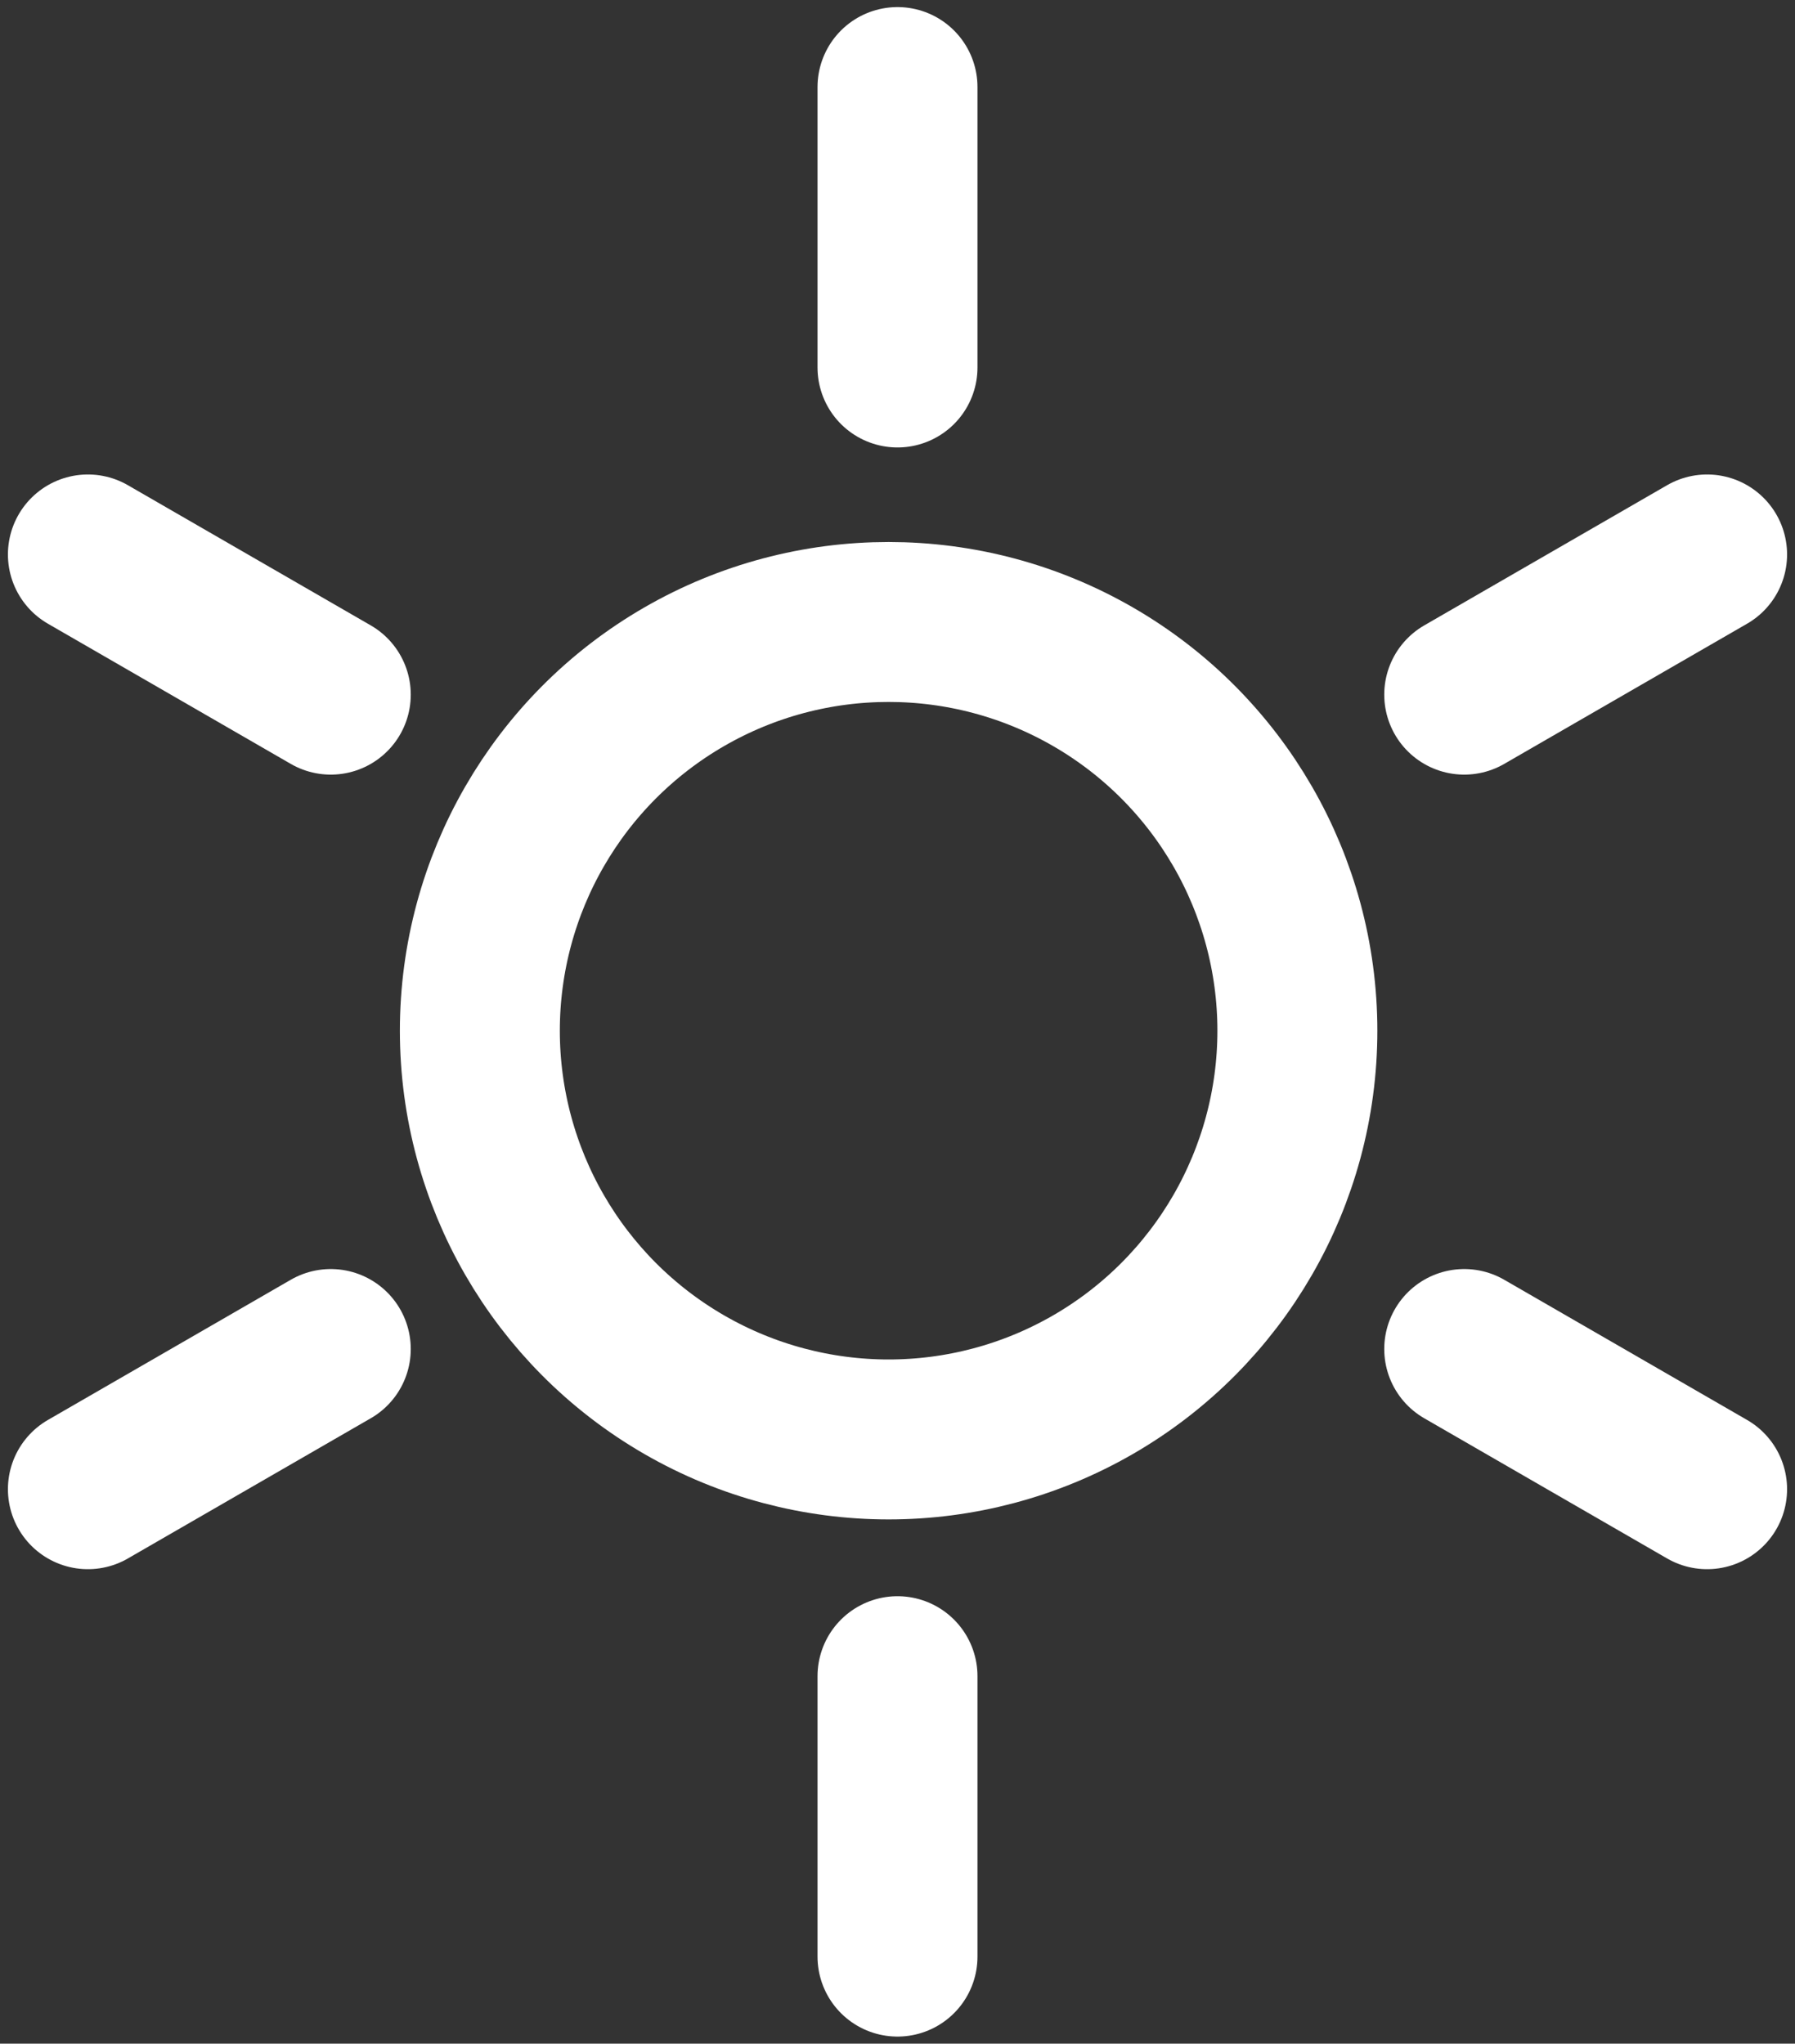 <?xml version="1.0" encoding="UTF-8"?>
<svg width="101px" height="115px" viewBox="0 0 101 115" version="1.1" xmlns="http://www.w3.org/2000/svg" xmlns:xlink="http://www.w3.org/1999/xlink">
    <rect x="0" y="0" width="101" height="115" fill="#333333" stroke="none"/>
    <!-- Generator: Sketch 41 (35326) - http://www.bohemiancoding.com/sketch -->
    <title>Sunny</title>
    <desc>Created with Sketch.</desc>
    <defs></defs>
    <g id="Page-1" stroke="none" stroke-width="1" fill="none" fill-rule="evenodd">
        <g id="Sunny" transform="translate(2, 4)" stroke="#fff" stroke-width="9">
            <circle class="rain-circle" id="Oval-30" cx="48" cy="54" r="23"></circle>
            <path d="M48.5,16.679 L48.5,0.899 M80.388,35.089 L94.054,27.2 M80.388,71.911 L94.054,79.8 M48.5,90.321 L48.5,106.101 M16.612,71.911 L2.946,79.8 M16.612,35.089 L2.946,27.2" id="Line" stroke-linecap="round"></path>
        </g>
    </g>
</svg>